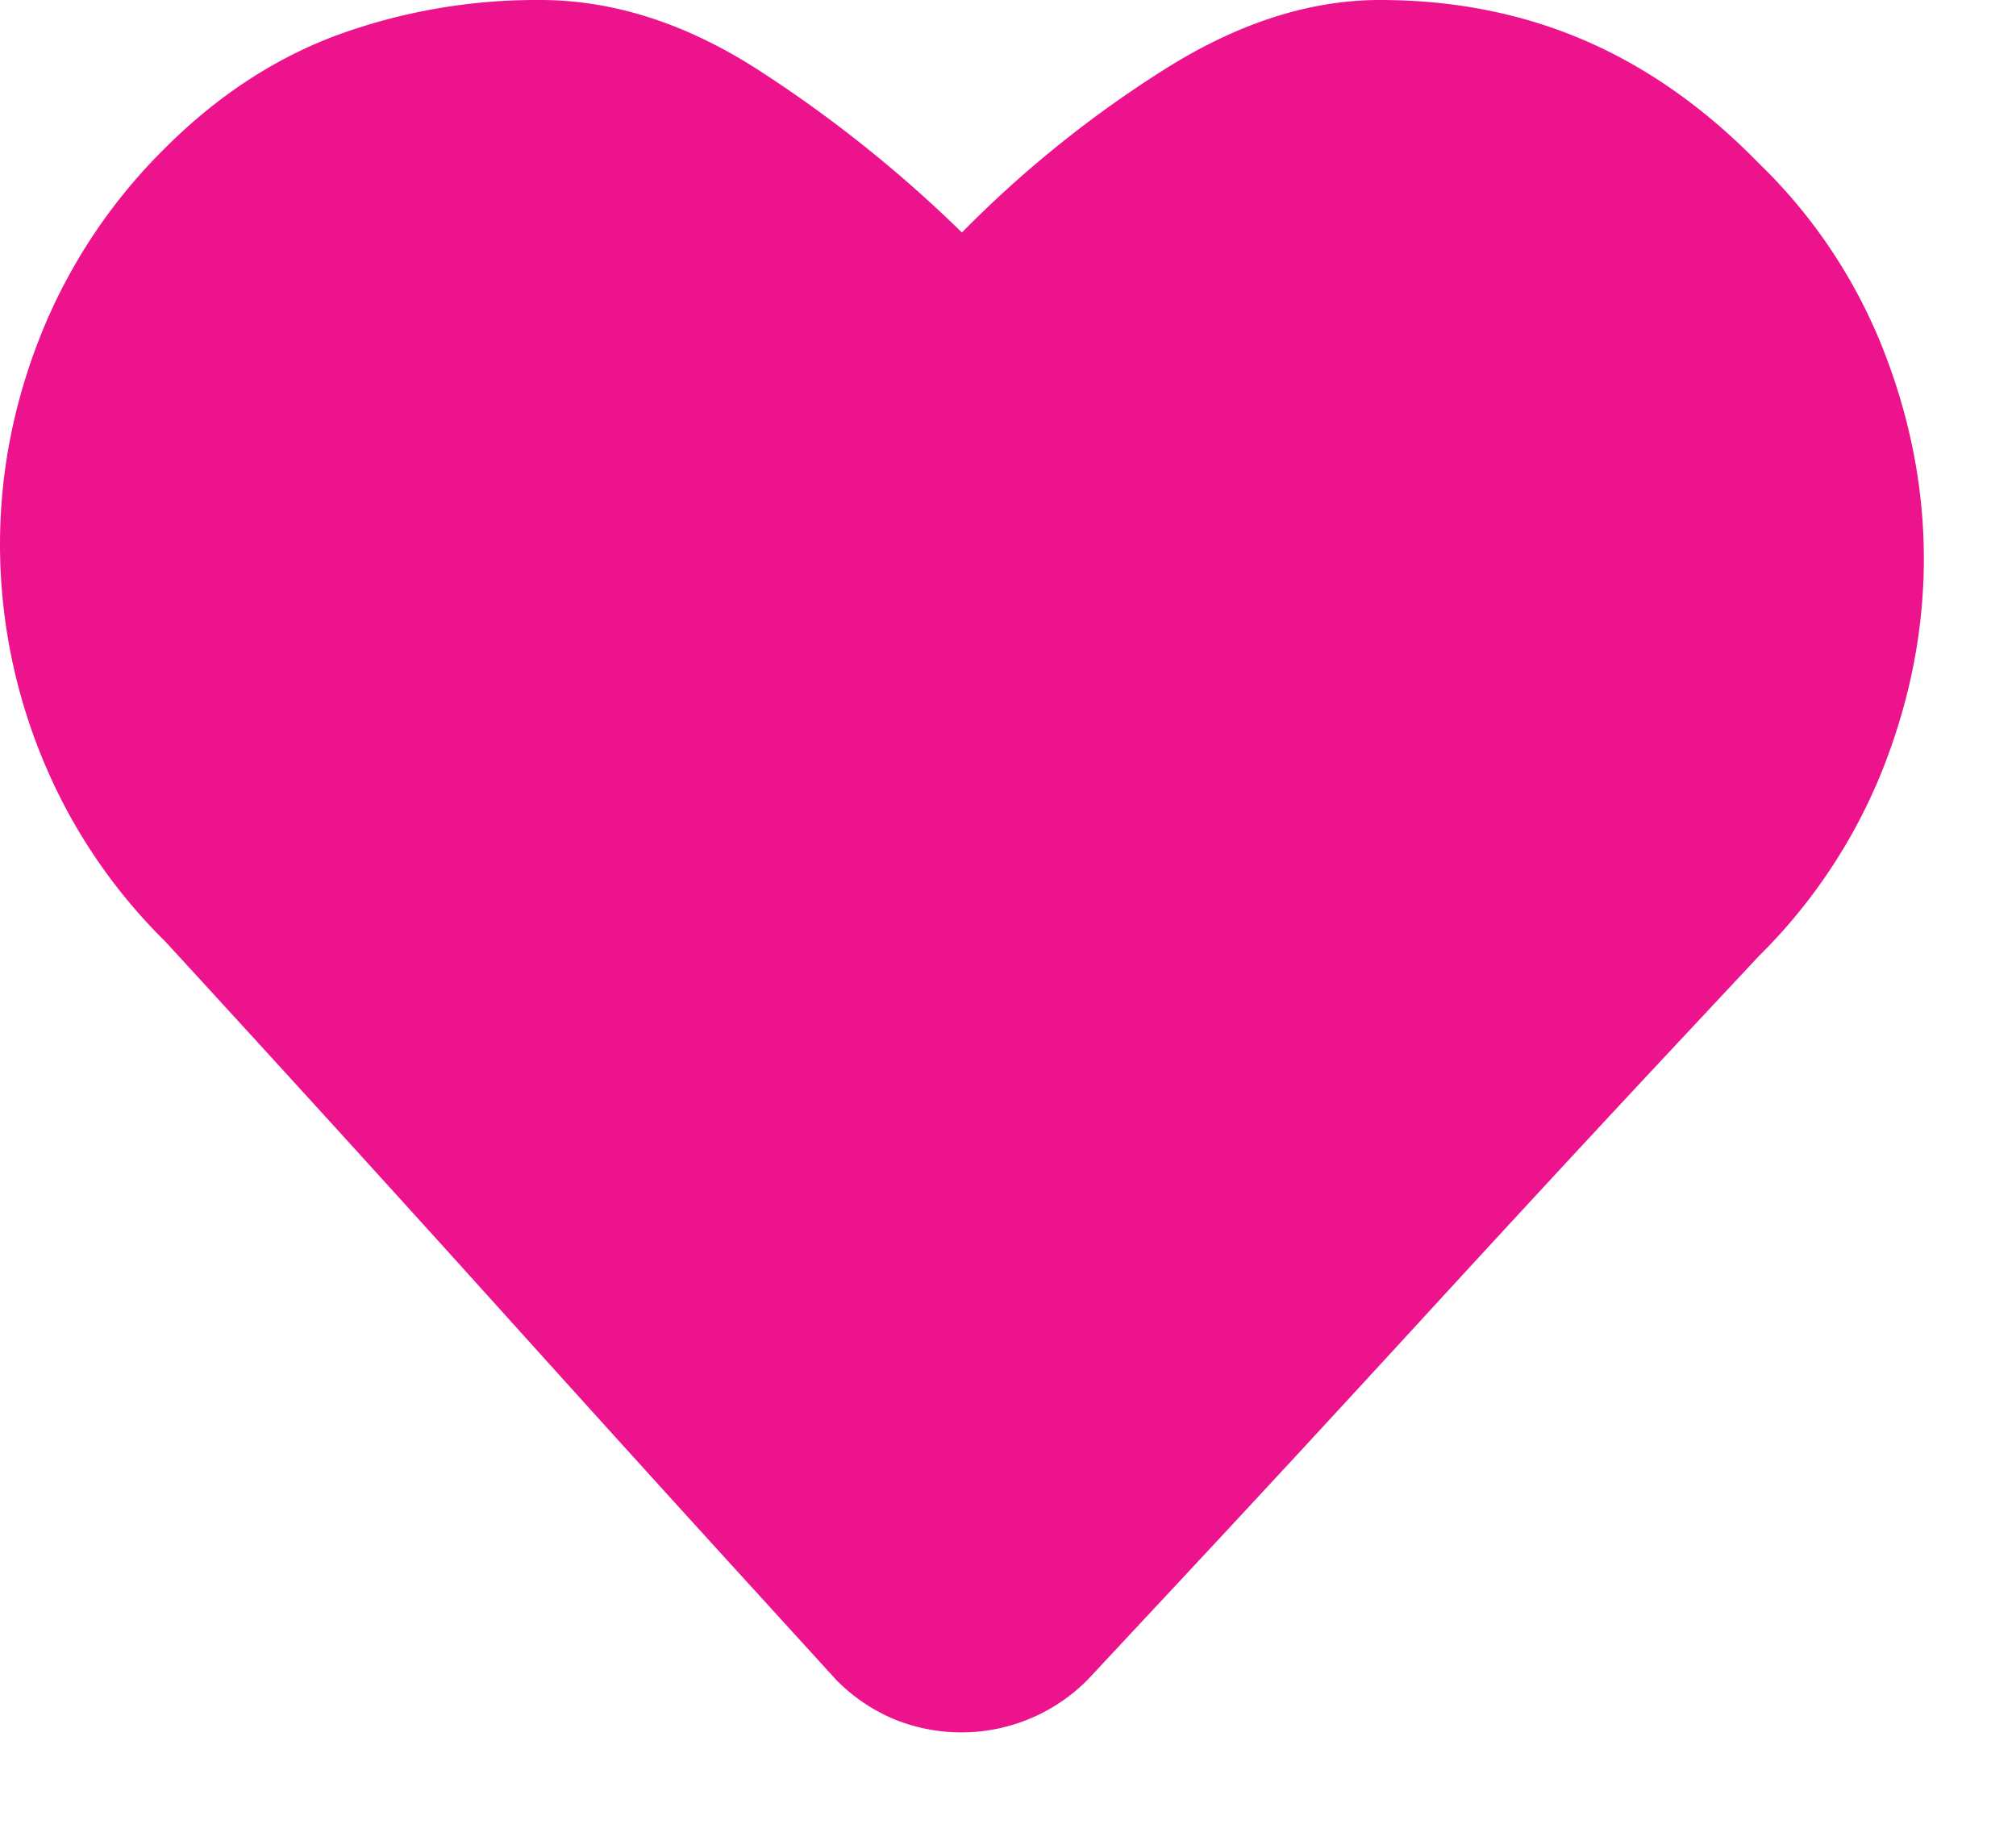 <svg width="21" height="19" viewBox="0 0 21 19" xmlns="http://www.w3.org/2000/svg"> <path d="M5.625 0c.768 0 1.533.247 2.295.742a13.5 13.5 0 0 1 2.1 1.68A11.741 11.741 0 0 1 12.1.742C12.874.247 13.633 0 14.375 0c.768 0 1.478.14 2.129.42.651.28 1.256.706 1.816 1.28a5.502 5.502 0 0 1 1.29 1.923c.286.723.43 1.455.43 2.197 0 .743-.144 1.475-.43 2.198a5.698 5.698 0 0 1-1.29 1.943l-1.123 1.201c-.735.788-1.536 1.654-2.402 2.598-.866.944-1.66 1.803-2.383 2.578L11.328 17.5a1.853 1.853 0 0 1-2.012.41 1.848 1.848 0 0 1-.605-.41l-1.006-1.104a611.97 611.97 0 0 1-2.256-2.49 571.756 571.756 0 0 0-3.73-4.101A5.723 5.723 0 0 1 .429 7.87 5.868 5.868 0 0 1 0 5.674c0-.749.143-1.481.43-2.197a5.723 5.723 0 0 1 1.289-1.934C2.266.996 2.868.603 3.525.361A6.056 6.056 0 0 1 5.625 0z" fill="#EC138D" fill-rule="evenodd"></path> </svg>
